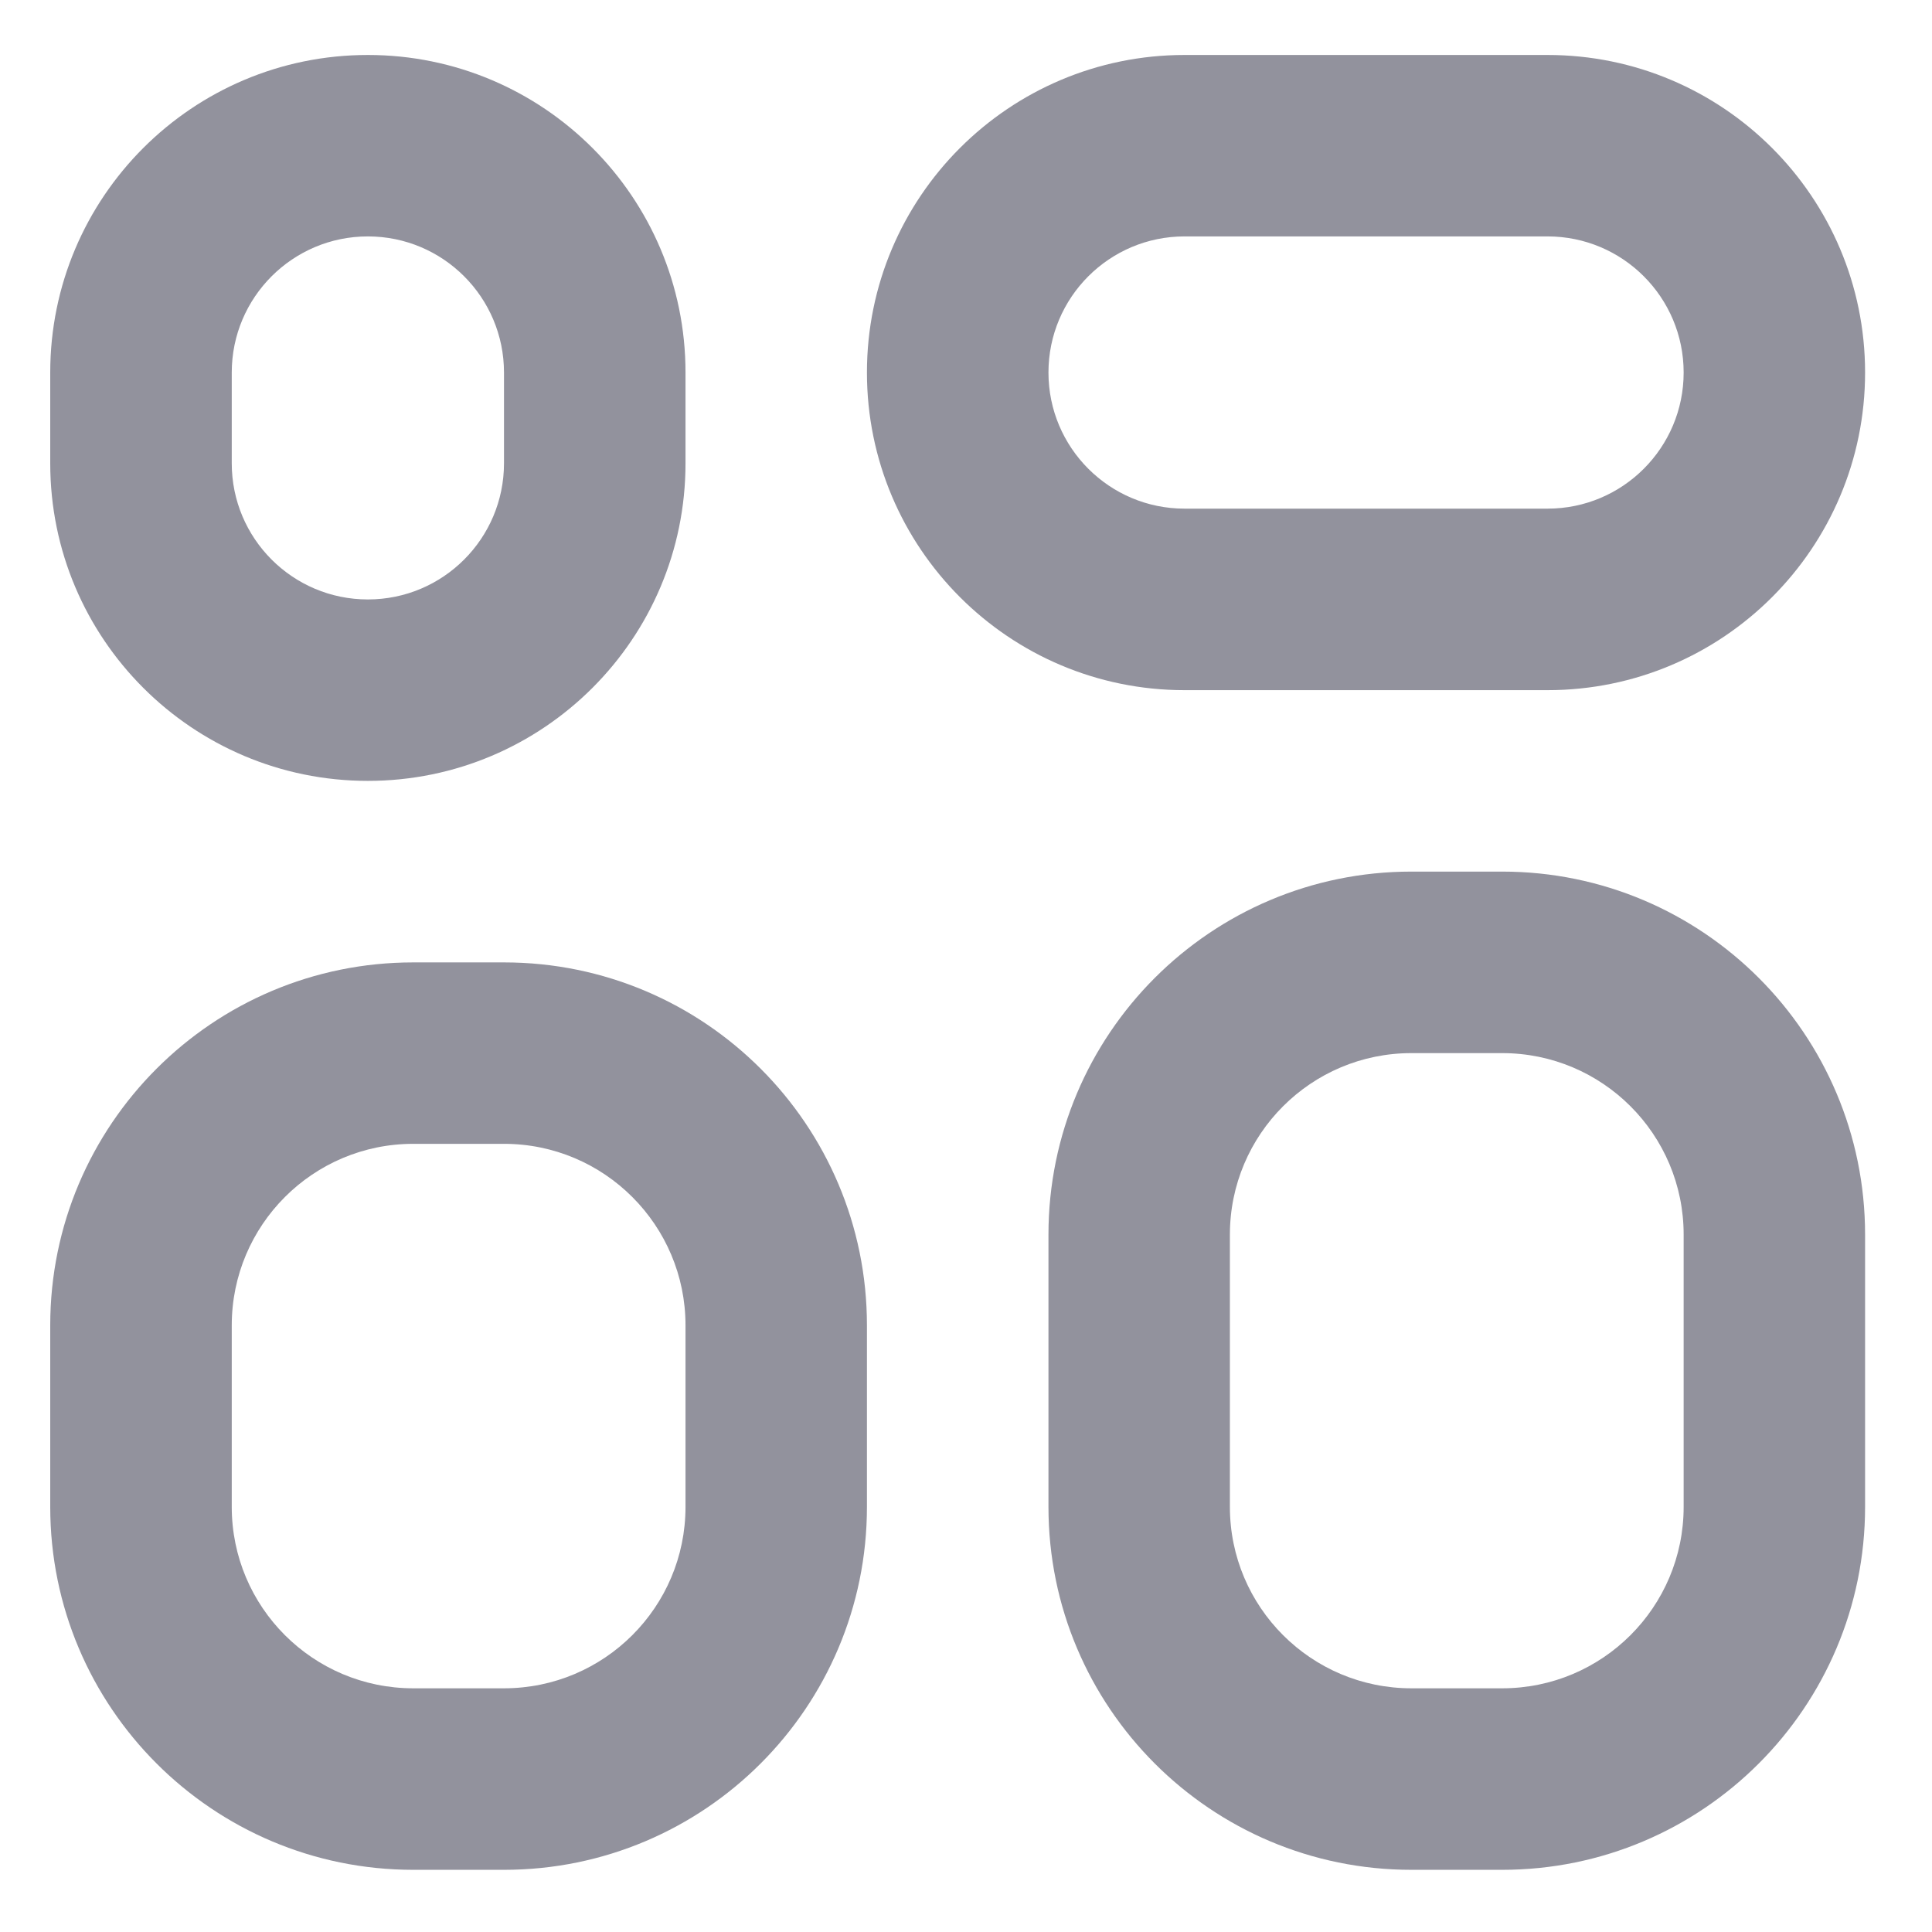 <svg width="22" height="22" viewBox="0 0 22 22" fill="none" xmlns="http://www.w3.org/2000/svg">
<path fill-rule="evenodd" clip-rule="evenodd" d="M5.739 10.959H4.706C2.423 10.959 0.572 12.809 0.572 15.092V17.159C0.572 19.441 2.423 21.292 4.706 21.292H5.739C8.022 21.292 9.872 19.441 9.872 17.159V15.092C9.872 12.809 8.022 10.959 5.739 10.959ZM2.639 15.092C2.639 13.951 3.564 13.025 4.706 13.025H5.739C6.88 13.025 7.806 13.951 7.806 15.092V17.159C7.806 18.3 6.88 19.225 5.739 19.225H4.706C3.564 19.225 2.639 18.3 2.639 17.159V15.092Z" fill="#92929D"/>
<path fill-rule="evenodd" clip-rule="evenodd" d="M7.806 4.242C7.806 2.245 6.186 0.626 4.189 0.626C2.192 0.626 0.572 2.245 0.572 4.242V5.276C0.572 7.273 2.192 8.892 4.189 8.892C6.186 8.892 7.806 7.273 7.806 5.276V4.242ZM2.639 4.242C2.639 3.386 3.333 2.692 4.189 2.692C5.045 2.692 5.739 3.386 5.739 4.242V5.276C5.739 6.132 5.045 6.826 4.189 6.826C3.333 6.826 2.639 6.132 2.639 5.276V4.242Z" fill="#92929D"/>
<path fill-rule="evenodd" clip-rule="evenodd" d="M17.105 9.925H16.072C13.789 9.925 11.939 11.776 11.939 14.059V17.159C11.939 19.441 13.789 21.292 16.072 21.292H17.105C19.388 21.292 21.238 19.441 21.238 17.159V14.059C21.238 11.776 19.388 9.925 17.105 9.925ZM14.005 14.059C14.005 12.917 14.931 11.992 16.072 11.992H17.105C18.247 11.992 19.172 12.917 19.172 14.059V17.159C19.172 18.3 18.247 19.225 17.105 19.225H16.072C14.931 19.225 14.005 18.3 14.005 17.159V14.059Z" fill="#92929D"/>
<path fill-rule="evenodd" clip-rule="evenodd" d="M17.622 0.626H13.489C11.491 0.626 9.872 2.245 9.872 4.242C9.872 6.24 11.491 7.859 13.489 7.859H17.622C19.619 7.859 21.238 6.24 21.238 4.242C21.238 2.245 19.619 0.626 17.622 0.626ZM11.939 4.242C11.939 3.386 12.633 2.692 13.489 2.692H17.622C18.478 2.692 19.172 3.386 19.172 4.242C19.172 5.098 18.478 5.792 17.622 5.792H13.489C12.633 5.792 11.939 5.098 11.939 4.242Z" fill="#92929D"/>
</svg>
